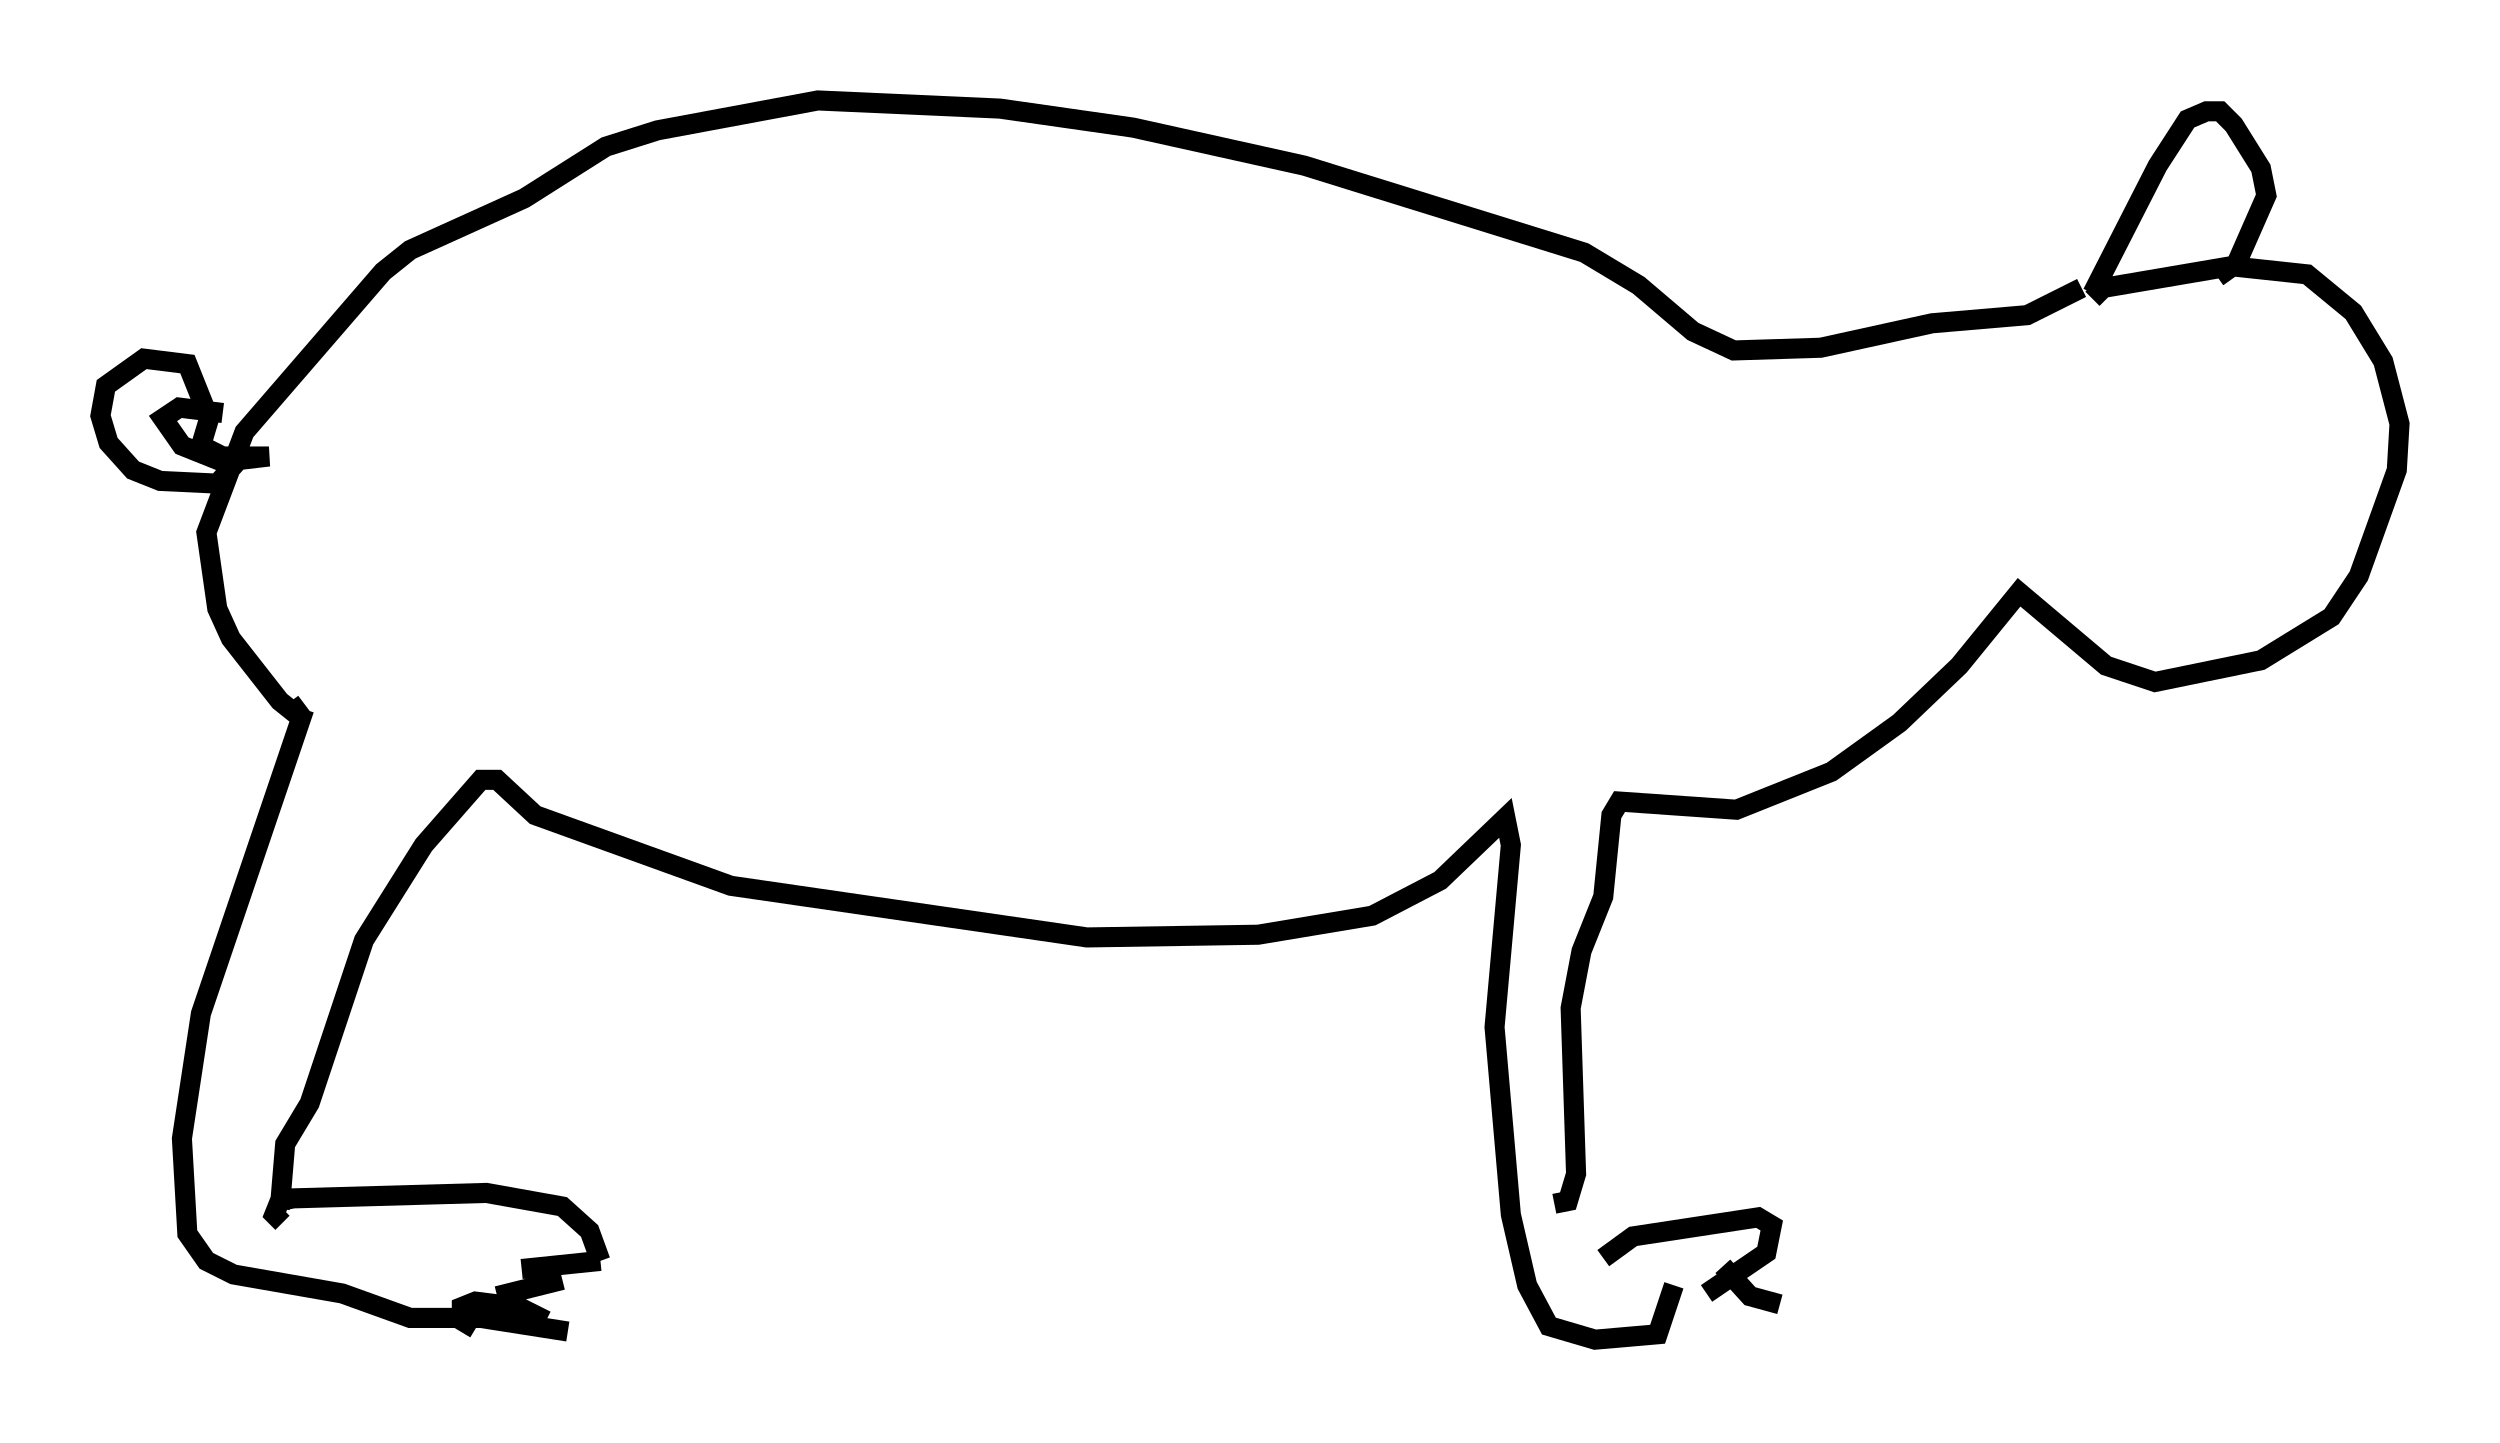 <?xml version="1.0" encoding="utf-8" ?>
<svg baseProfile="full" height="71.84" version="1.1" width="124.478" xmlns="http://www.w3.org/2000/svg" xmlns:ev="http://www.w3.org/2001/xml-events" xmlns:xlink="http://www.w3.org/1999/xlink"><defs /><rect fill="white" height="71.84" width="124.478" x="0" y="0" /><path d="M23.538, 66.84 m0.135, -0.677 l-0.677, -0.406 0.0, -0.677 l0.677, -0.271 2.165, 0.271 l1.353, 0.677 m-2.436, -1.218 l3.248, -0.812 m-2.03, -0.541 l3.924, -0.406 m0.0, 0.0 l-0.541, -1.488 -1.353, -1.218 l-3.789, -0.677 -9.607, 0.271 l-0.677, 0.135 -0.271, 0.677 l0.406, 0.406 m14.208, 5.413 l-4.33, -0.677 -3.518, 0.0 l-3.383, -1.218 -5.413, -0.947 l-1.353, -0.677 -0.947, -1.353 l-0.271, -4.736 0.947, -6.225 l5.142, -15.155 m-1.218, 24.898 l0.271, -3.248 1.218, -2.03 l2.706, -8.119 2.977, -4.736 l2.842, -3.248 0.812, 0.0 l1.894, 1.759 9.743, 3.518 l17.726, 2.571 8.525, -0.135 l5.683, -0.947 3.383, -1.759 l3.248, -3.112 0.271, 1.353 l-0.812, 9.066 0.812, 9.337 l0.812, 3.518 1.083, 2.03 l2.3, 0.677 3.112, -0.271 l0.812, -2.436 m1.624, 0.406 l2.977, -2.03 0.271, -1.353 l-0.677, -0.406 -6.225, 0.947 l-1.488, 1.083 m5.954, 0.406 l1.353, 1.488 1.488, 0.406 m-11.231, -5.007 l0.677, -0.135 0.406, -1.353 l-0.271, -8.254 0.541, -2.842 l1.083, -2.706 0.406, -4.059 l0.406, -0.677 5.819, 0.406 l4.736, -1.894 3.383, -2.436 l2.977, -2.842 2.977, -3.654 l4.33, 3.654 2.436, 0.812 l5.277, -1.083 3.518, -2.165 l1.353, -2.03 1.894, -5.277 l0.135, -2.3 -0.812, -3.112 l-1.488, -2.436 -2.3, -1.894 l-3.789, -0.406 -6.36, 1.083 l-0.541, 0.541 m0.0, -0.271 l3.248, -6.36 1.488, -2.3 l0.947, -0.406 0.677, 0.0 l0.677, 0.677 1.353, 2.165 l0.271, 1.353 -1.488, 3.383 l-0.947, 0.677 m-6.766, 0.541 l-2.706, 1.353 -4.736, 0.406 l-5.548, 1.218 -4.33, 0.135 l-2.03, -0.947 -2.706, -2.3 l-2.706, -1.624 -13.938, -4.33 l-8.525, -1.894 -6.631, -0.947 l-9.066, -0.406 -7.984, 1.488 l-2.571, 0.812 -4.059, 2.571 l-5.683, 2.571 -1.353, 1.083 l-6.901, 7.984 -1.894, 5.007 l0.541, 3.789 0.677, 1.488 l2.436, 3.112 0.677, 0.541 l0.541, -0.406 m-3.112, -12.314 l-1.218, 1.353 -2.842, -0.135 l-1.353, -0.541 -1.218, -1.353 l-0.406, -1.353 0.271, -1.488 l1.894, -1.353 2.165, 0.271 l1.083, 2.706 -0.406, 1.353 l1.083, 0.541 2.3, 0.0 l-2.3, 0.271 -2.03, -0.812 l-0.947, -1.353 0.812, -0.541 l2.165, 0.271 " fill="none" stroke="black" stroke-width="1" /></svg>